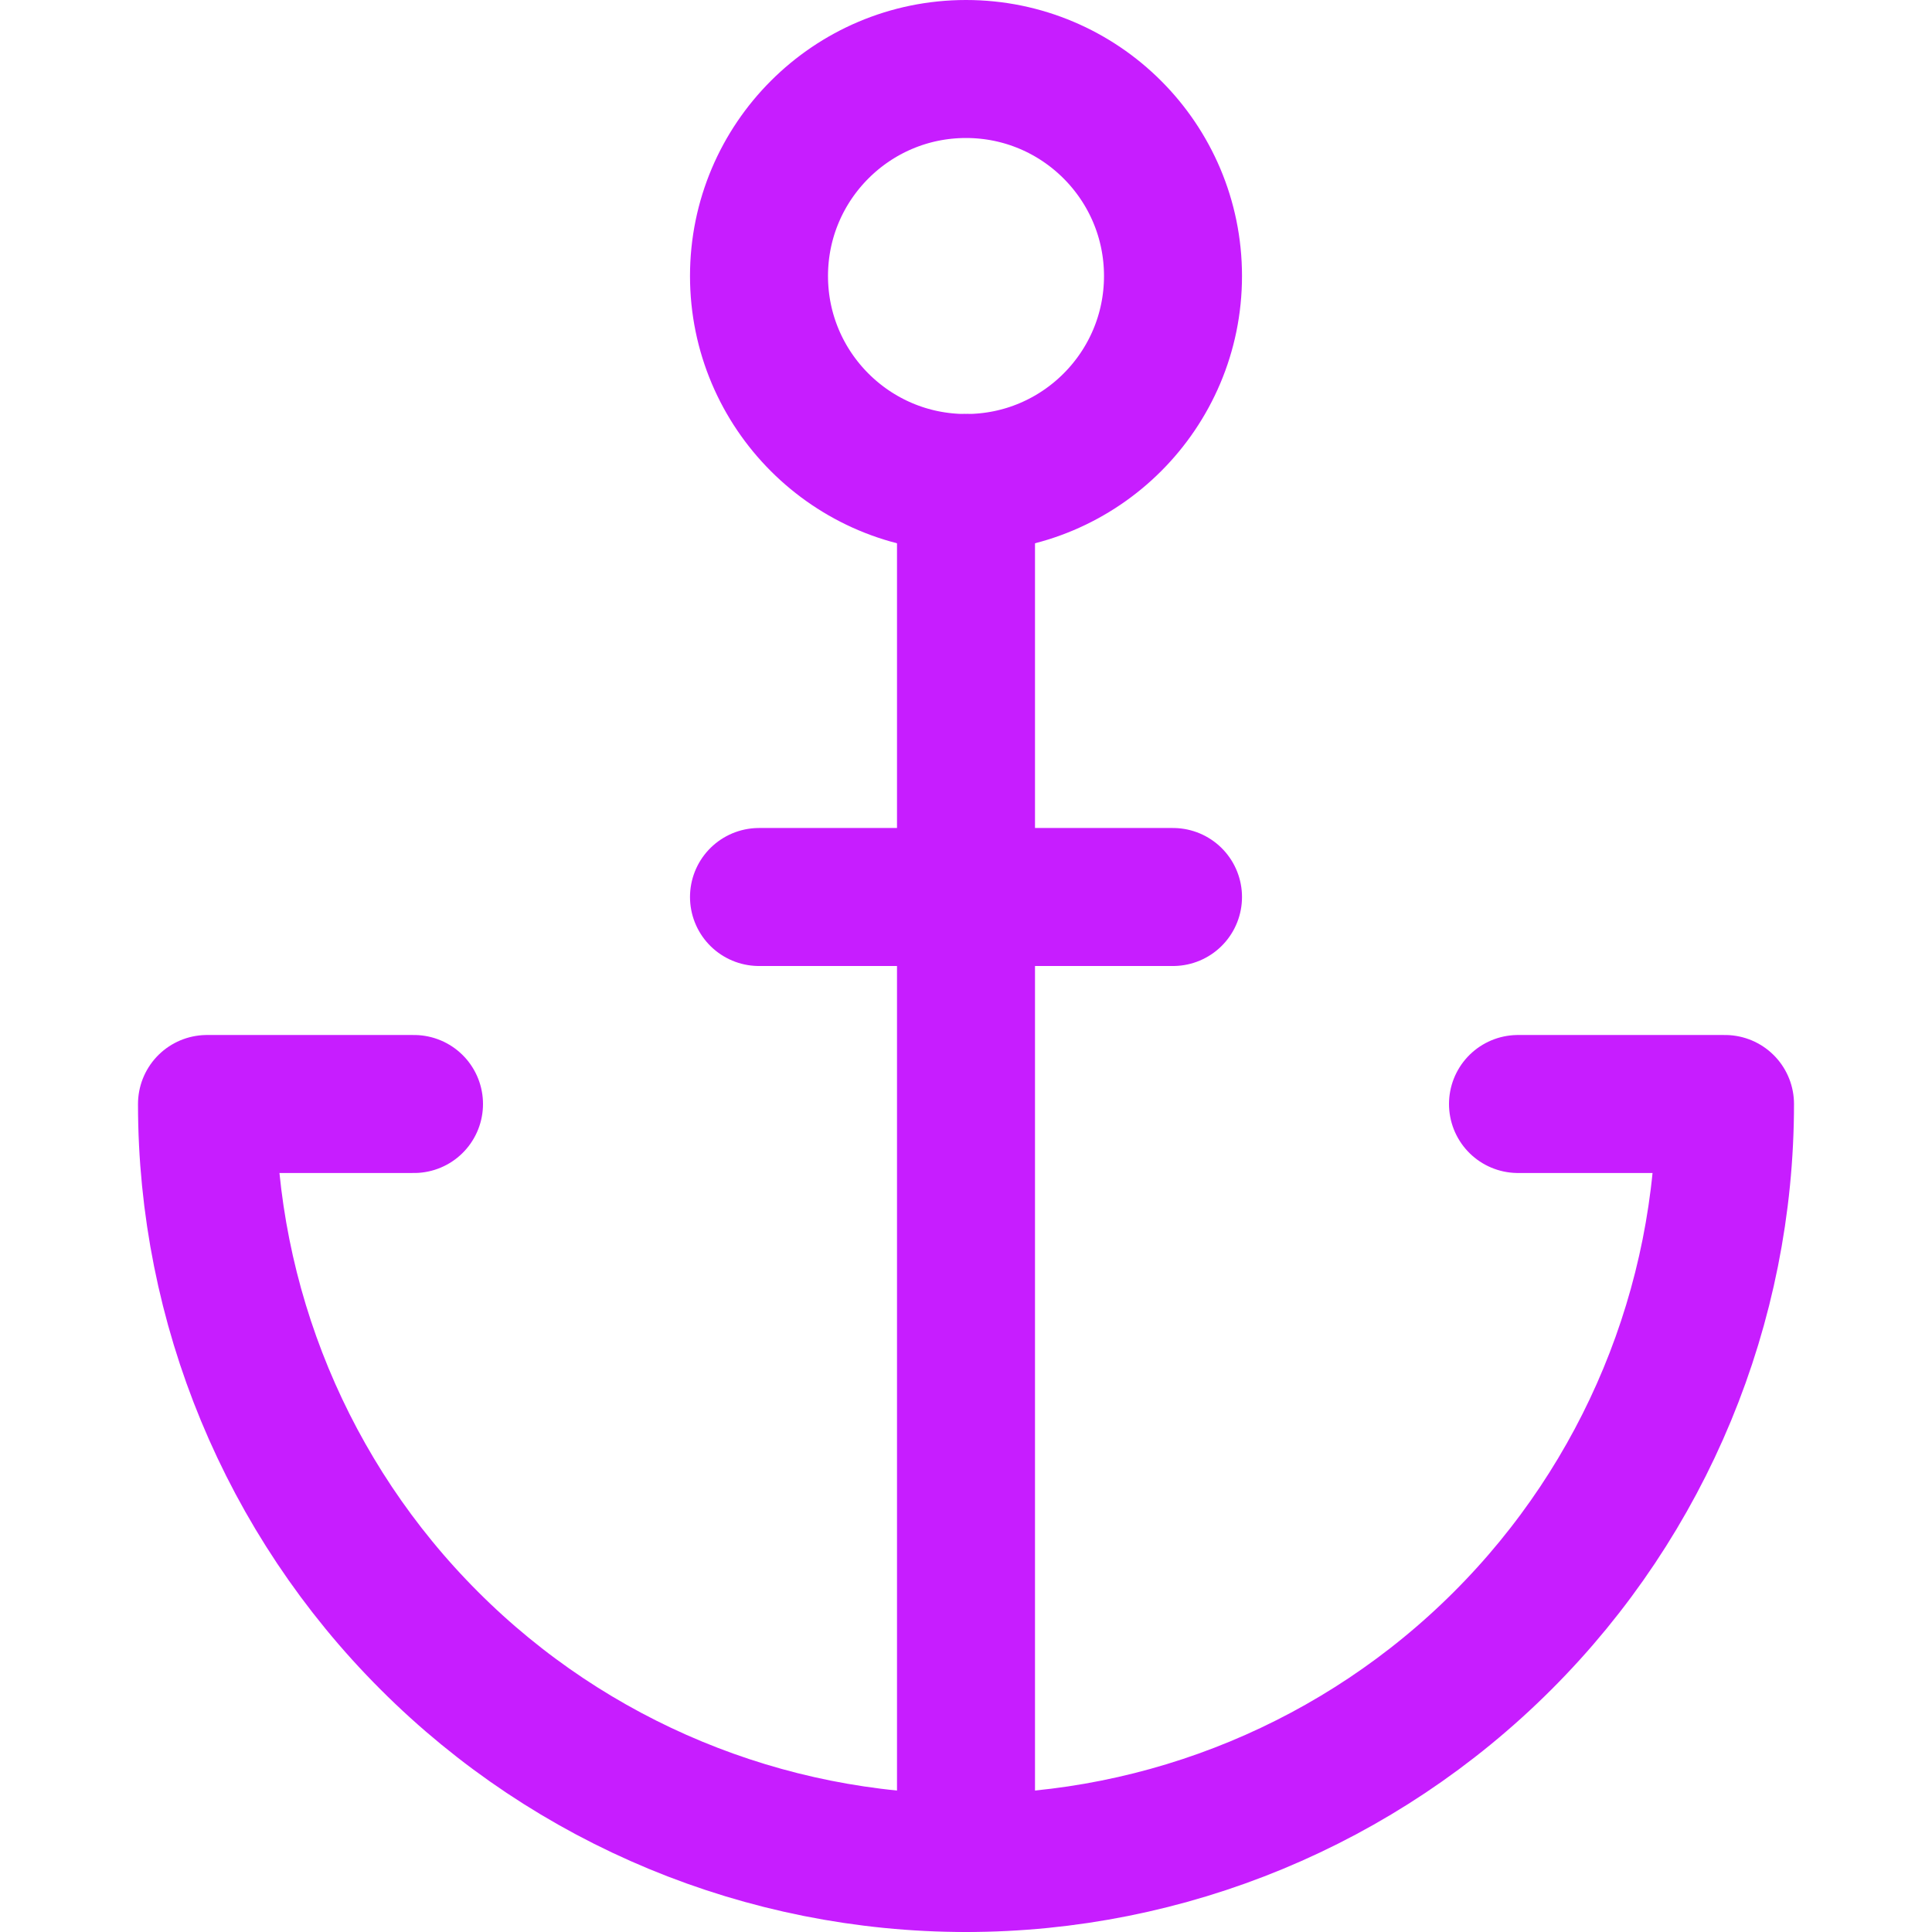 <svg xmlns="http://www.w3.org/2000/svg" fill="none" viewBox="0 0 14 14" id="Anchor--Streamline-Core-Neon">
  <desc>
    Anchor Streamline Icon: https://streamlinehq.com
  </desc>
  <g id="anchor--anchor-marina-harbor-port-travel-places">
    <path id="Vector" stroke="#c71dff" stroke-linecap="round" stroke-linejoin="round" d="M3 8H1.5c0 1.459 0.579 2.858 1.611 3.889C4.142 12.921 5.541 13.5 7 13.5c1.459 0 2.858 -0.58 3.889 -1.611C11.921 10.858 12.5 9.459 12.5 8H11" stroke-width="1"></path>
    <path id="Vector_2" stroke="#c71dff" stroke-linecap="round" stroke-linejoin="round" d="M7 3.5c0.828 0 1.5 -0.672 1.5 -1.5S7.828 0.5 7 0.5 5.5 1.172 5.5 2 6.172 3.5 7 3.5Z" stroke-width="1"></path>
    <path id="Vector_3" stroke="#c71dff" stroke-linecap="round" stroke-linejoin="round" d="M7 3.5v10" stroke-width="1"></path>
    <path id="Vector_4" stroke="#c71dff" stroke-linecap="round" stroke-linejoin="round" d="M5.5 6.5h3" stroke-width="1"></path>
  </g>
</svg>